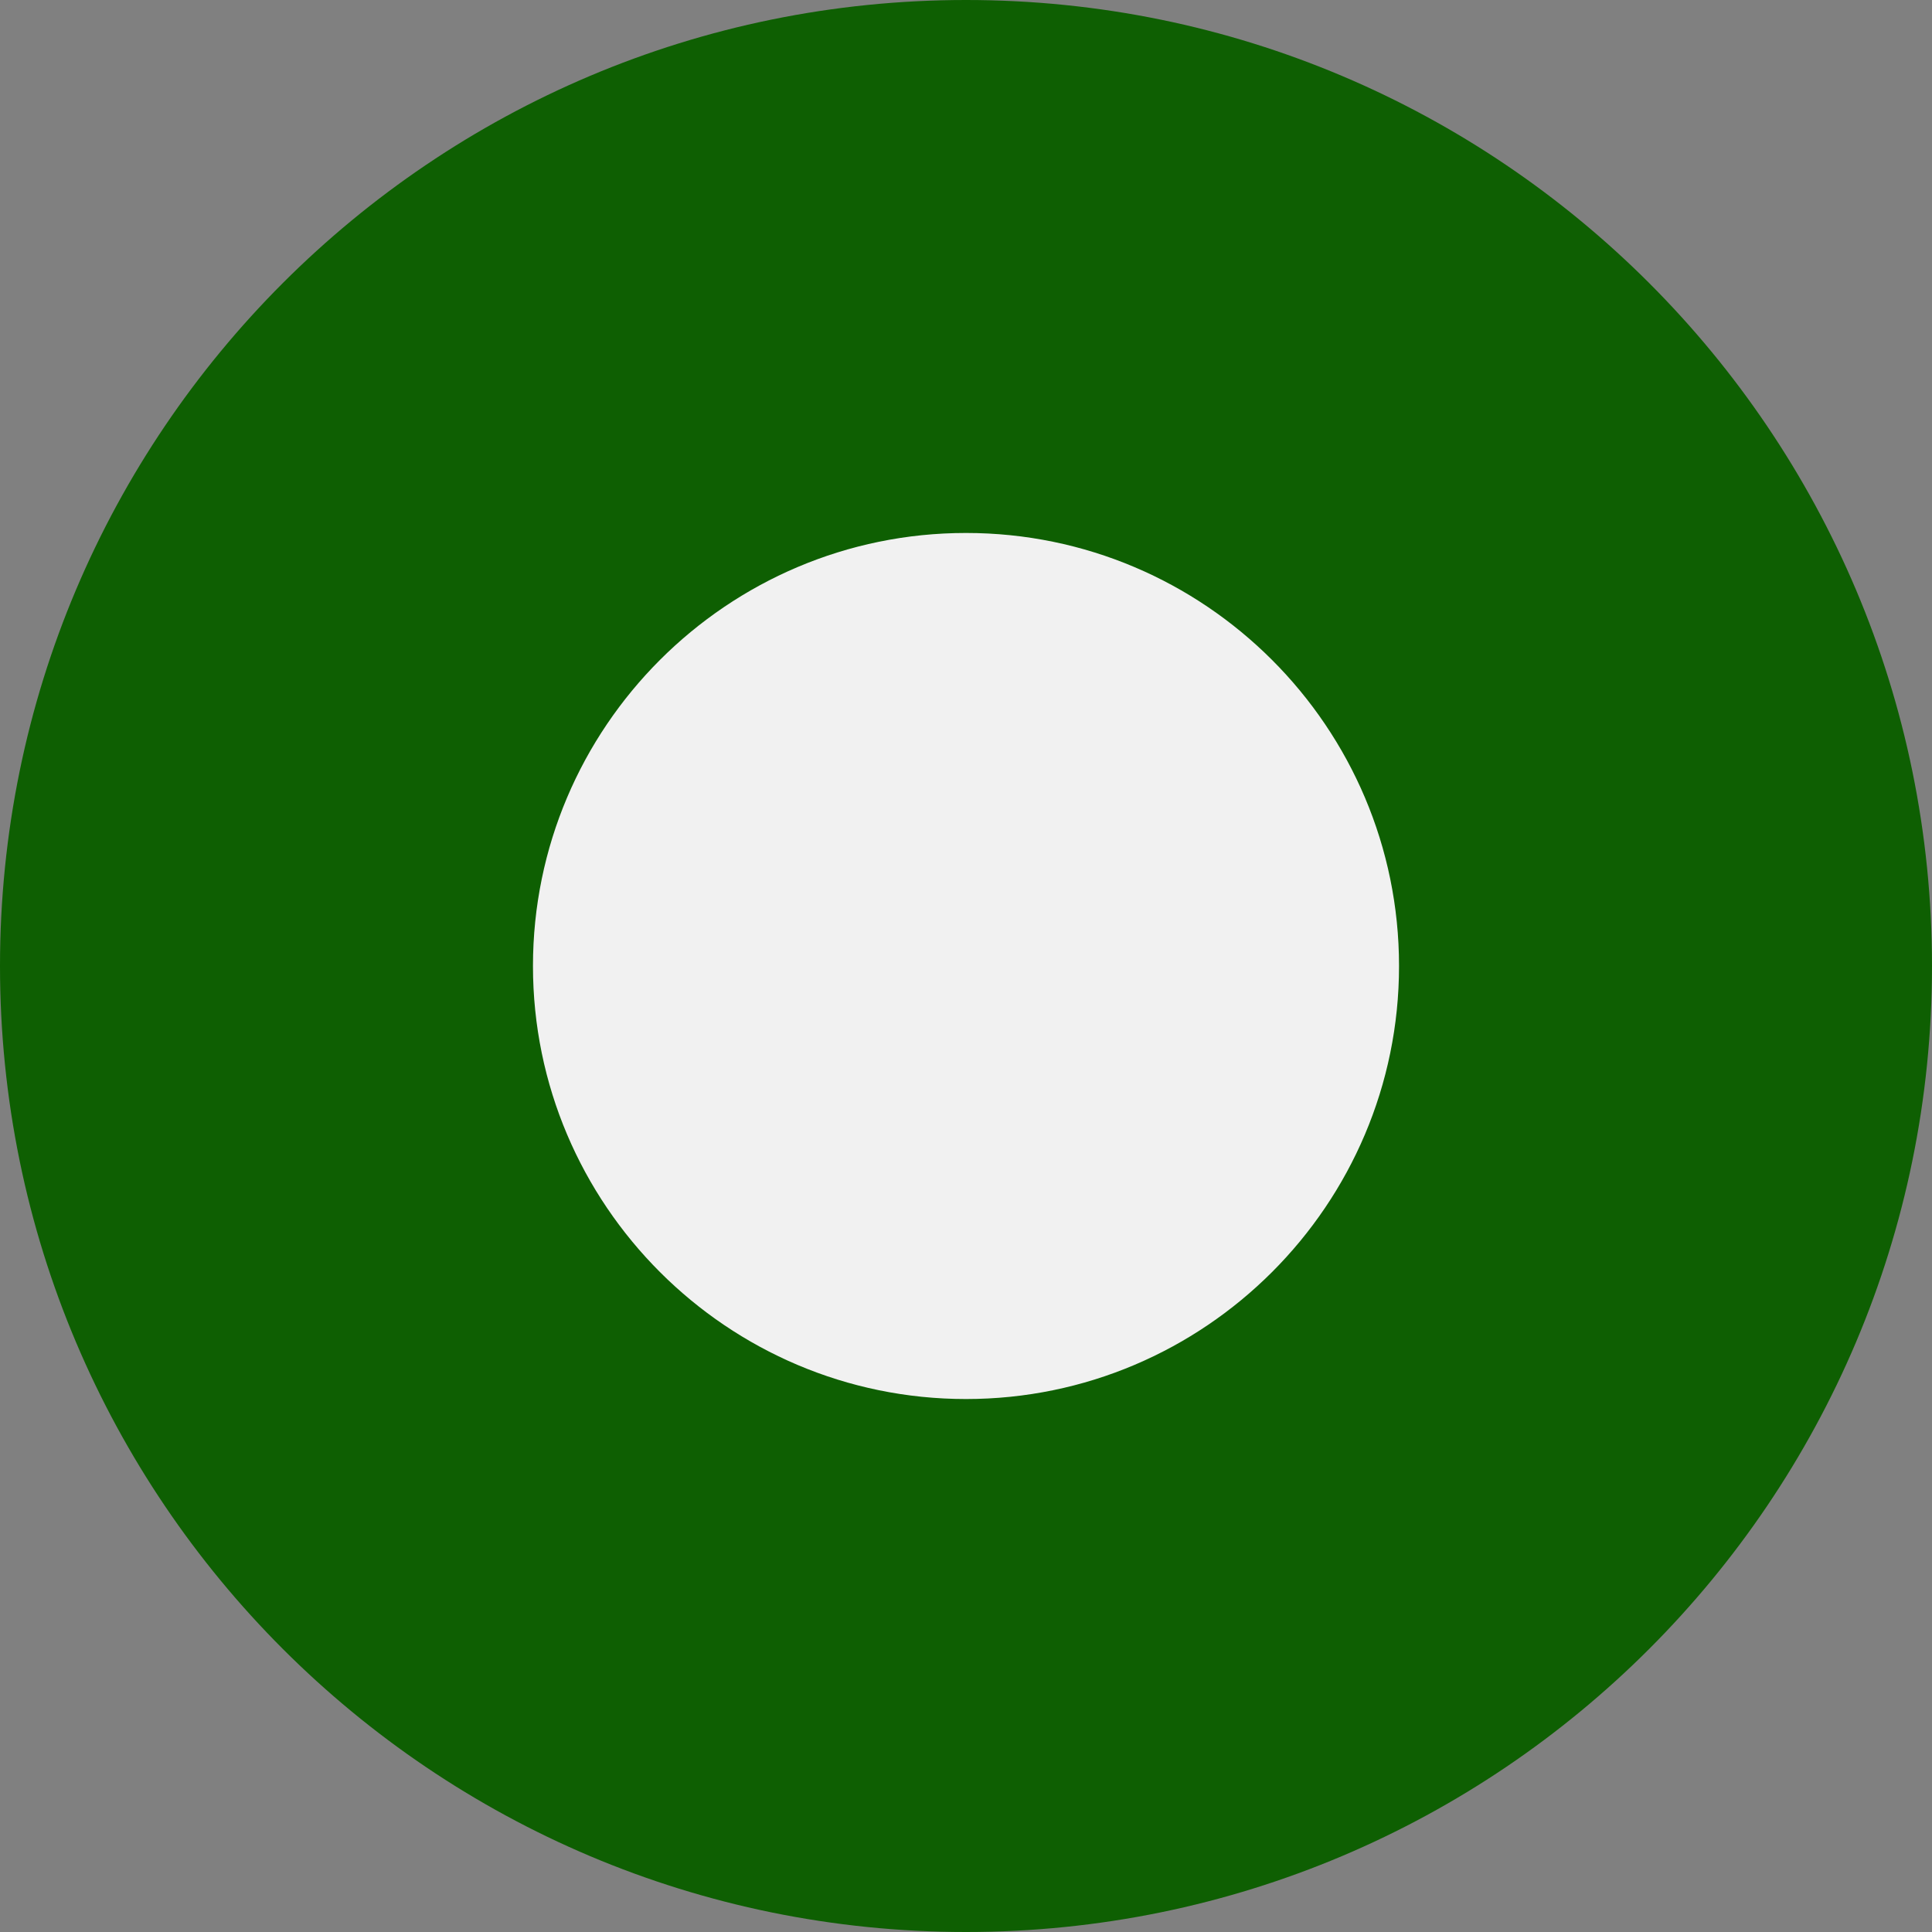 <svg xmlns="http://www.w3.org/2000/svg" width="29" height="29" viewBox="0 0 29 29">
  <rect x="0" y="0" width="29" height="29" fill="#808080" stroke="none"/>
  <g id="Path_41225" data-name="Path 41225" fill="#f1f1f1">
    <path d="M 14.5 25 C 8.71 25 4 20.29 4 14.5 C 4 8.71 8.71 4 14.5 4 C 20.29 4 25 8.71 25 14.5 C 25 20.29 20.29 25 14.5 25 Z" stroke="none"/>
    <path d="M 14.5 8 C 10.916 8 8 10.916 8 14.5 C 8 18.084 10.916 21 14.5 21 C 18.084 21 21 18.084 21 14.5 C 21 10.916 18.084 8 14.5 8 M 14.5 0 C 22.508 0 29 6.492 29 14.5 C 29 22.508 22.508 29 14.5 29 C 6.492 29 0 22.508 0 14.5 C 0 6.492 6.492 0 14.5 0 Z" stroke="none" fill="#0e5f02"/>
  </g>
</svg>

